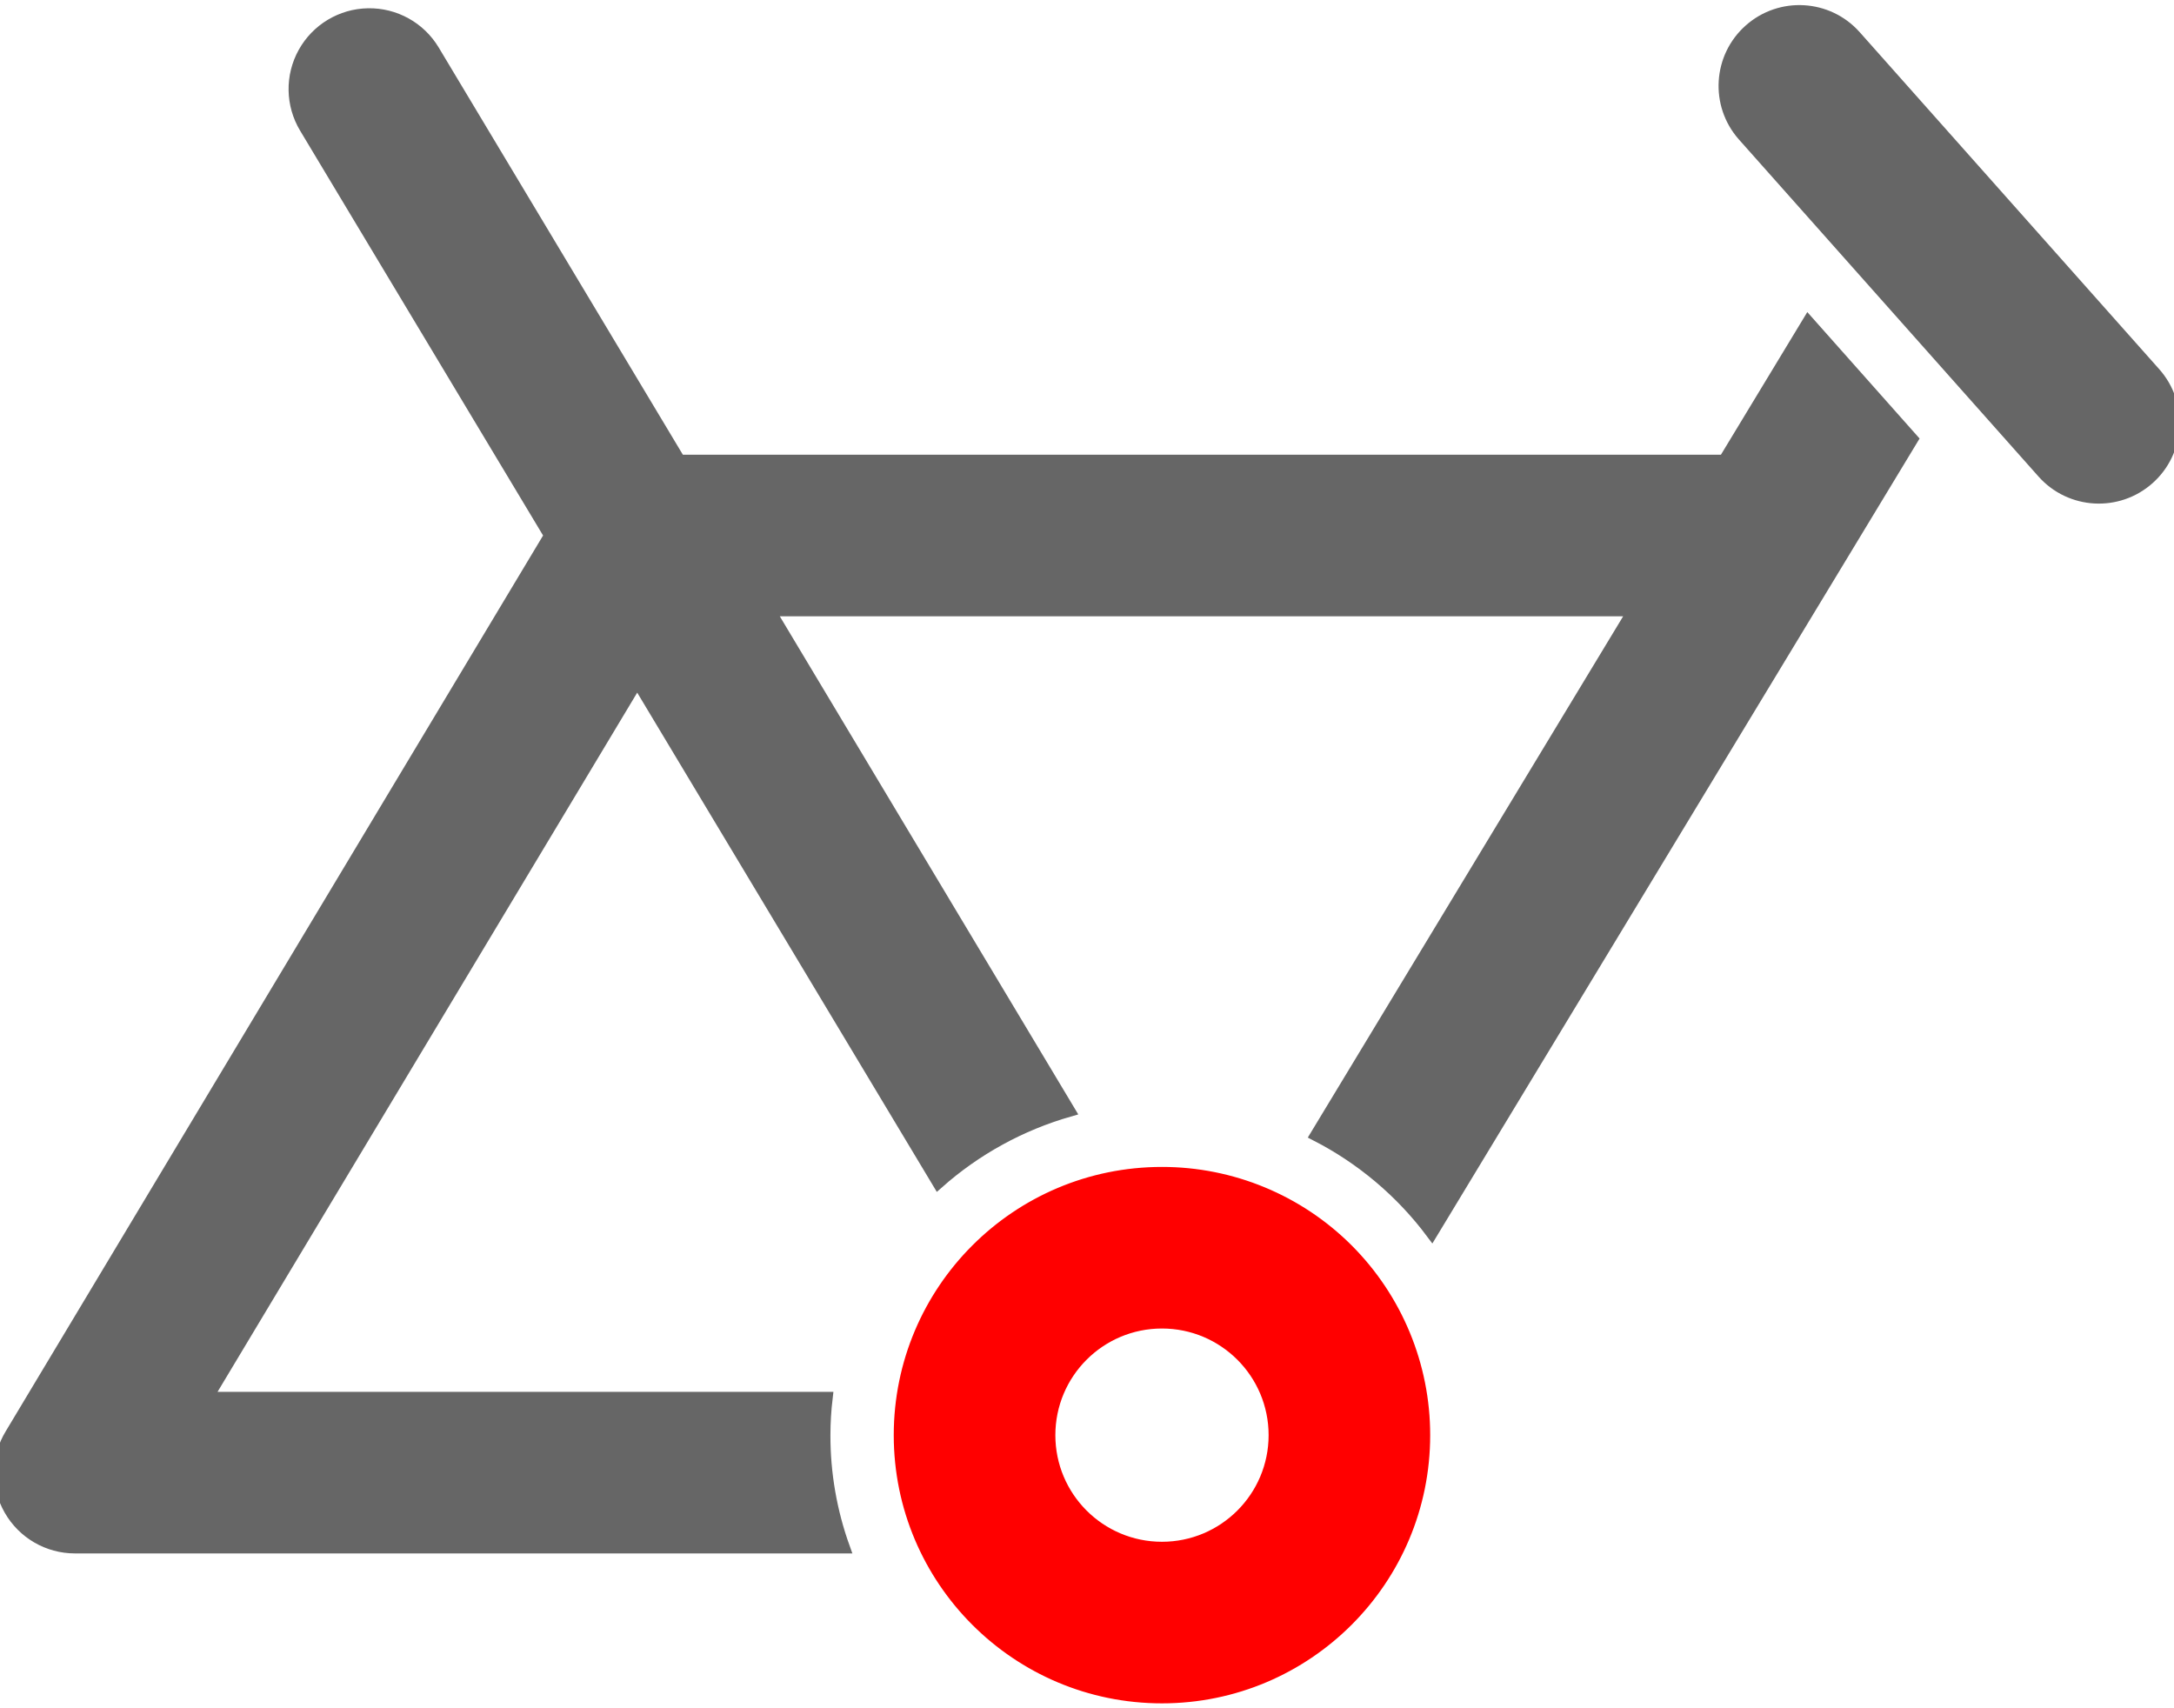 <svg width="56" height="44" viewBox="0 0 56 44" fill="none" xmlns="http://www.w3.org/2000/svg">
<path d="M46.577 8.29L44.414 11.862H17.505L11.171 1.299C10.816 0.708 10.172 0.351 9.482 0.363C8.792 0.374 8.161 0.754 7.826 1.357C7.491 1.961 7.504 2.697 7.859 3.288L14.164 13.793L0.28 36.937C-0.086 37.532 -0.097 38.281 0.251 38.887C0.595 39.49 1.236 39.863 1.931 39.862H21.743C21.409 38.933 21.239 37.953 21.241 36.966C21.241 36.643 21.261 36.32 21.299 36H5.339L16.414 17.549L24.167 30.468C25.141 29.605 26.296 28.972 27.546 28.614L19.822 15.724H42.077L33.899 29.241C35.073 29.843 36.094 30.705 36.883 31.761L49.261 11.312L46.577 8.29Z" fill="#666666" stroke="#666666" stroke-width="0.3"/>
<path d="M52.626 12.179C53.335 12.971 54.552 13.04 55.347 12.334C56.142 11.628 56.216 10.411 55.512 9.614L47.788 0.924C47.079 0.132 45.862 0.062 45.067 0.769C44.272 1.475 44.198 2.692 44.901 3.489L52.626 12.179Z" fill="#666666" stroke="#666666" stroke-width="0.3"/>
<path d="M29.931 30.207C26.198 30.207 23.172 33.233 23.172 36.966C23.172 40.698 26.198 43.724 29.931 43.724C33.664 43.724 36.69 40.698 36.69 36.966C36.691 35.173 35.979 33.453 34.712 32.185C33.444 30.917 31.724 30.206 29.931 30.207ZM29.931 39.862C28.331 39.862 27.035 38.565 27.035 36.966C27.035 35.366 28.331 34.069 29.931 34.069C31.531 34.069 32.828 35.366 32.828 36.966C32.828 38.565 31.531 39.862 29.931 39.862Z" fill="#FF0000" stroke="#FF0000" stroke-width="0.3"/>
</svg>
